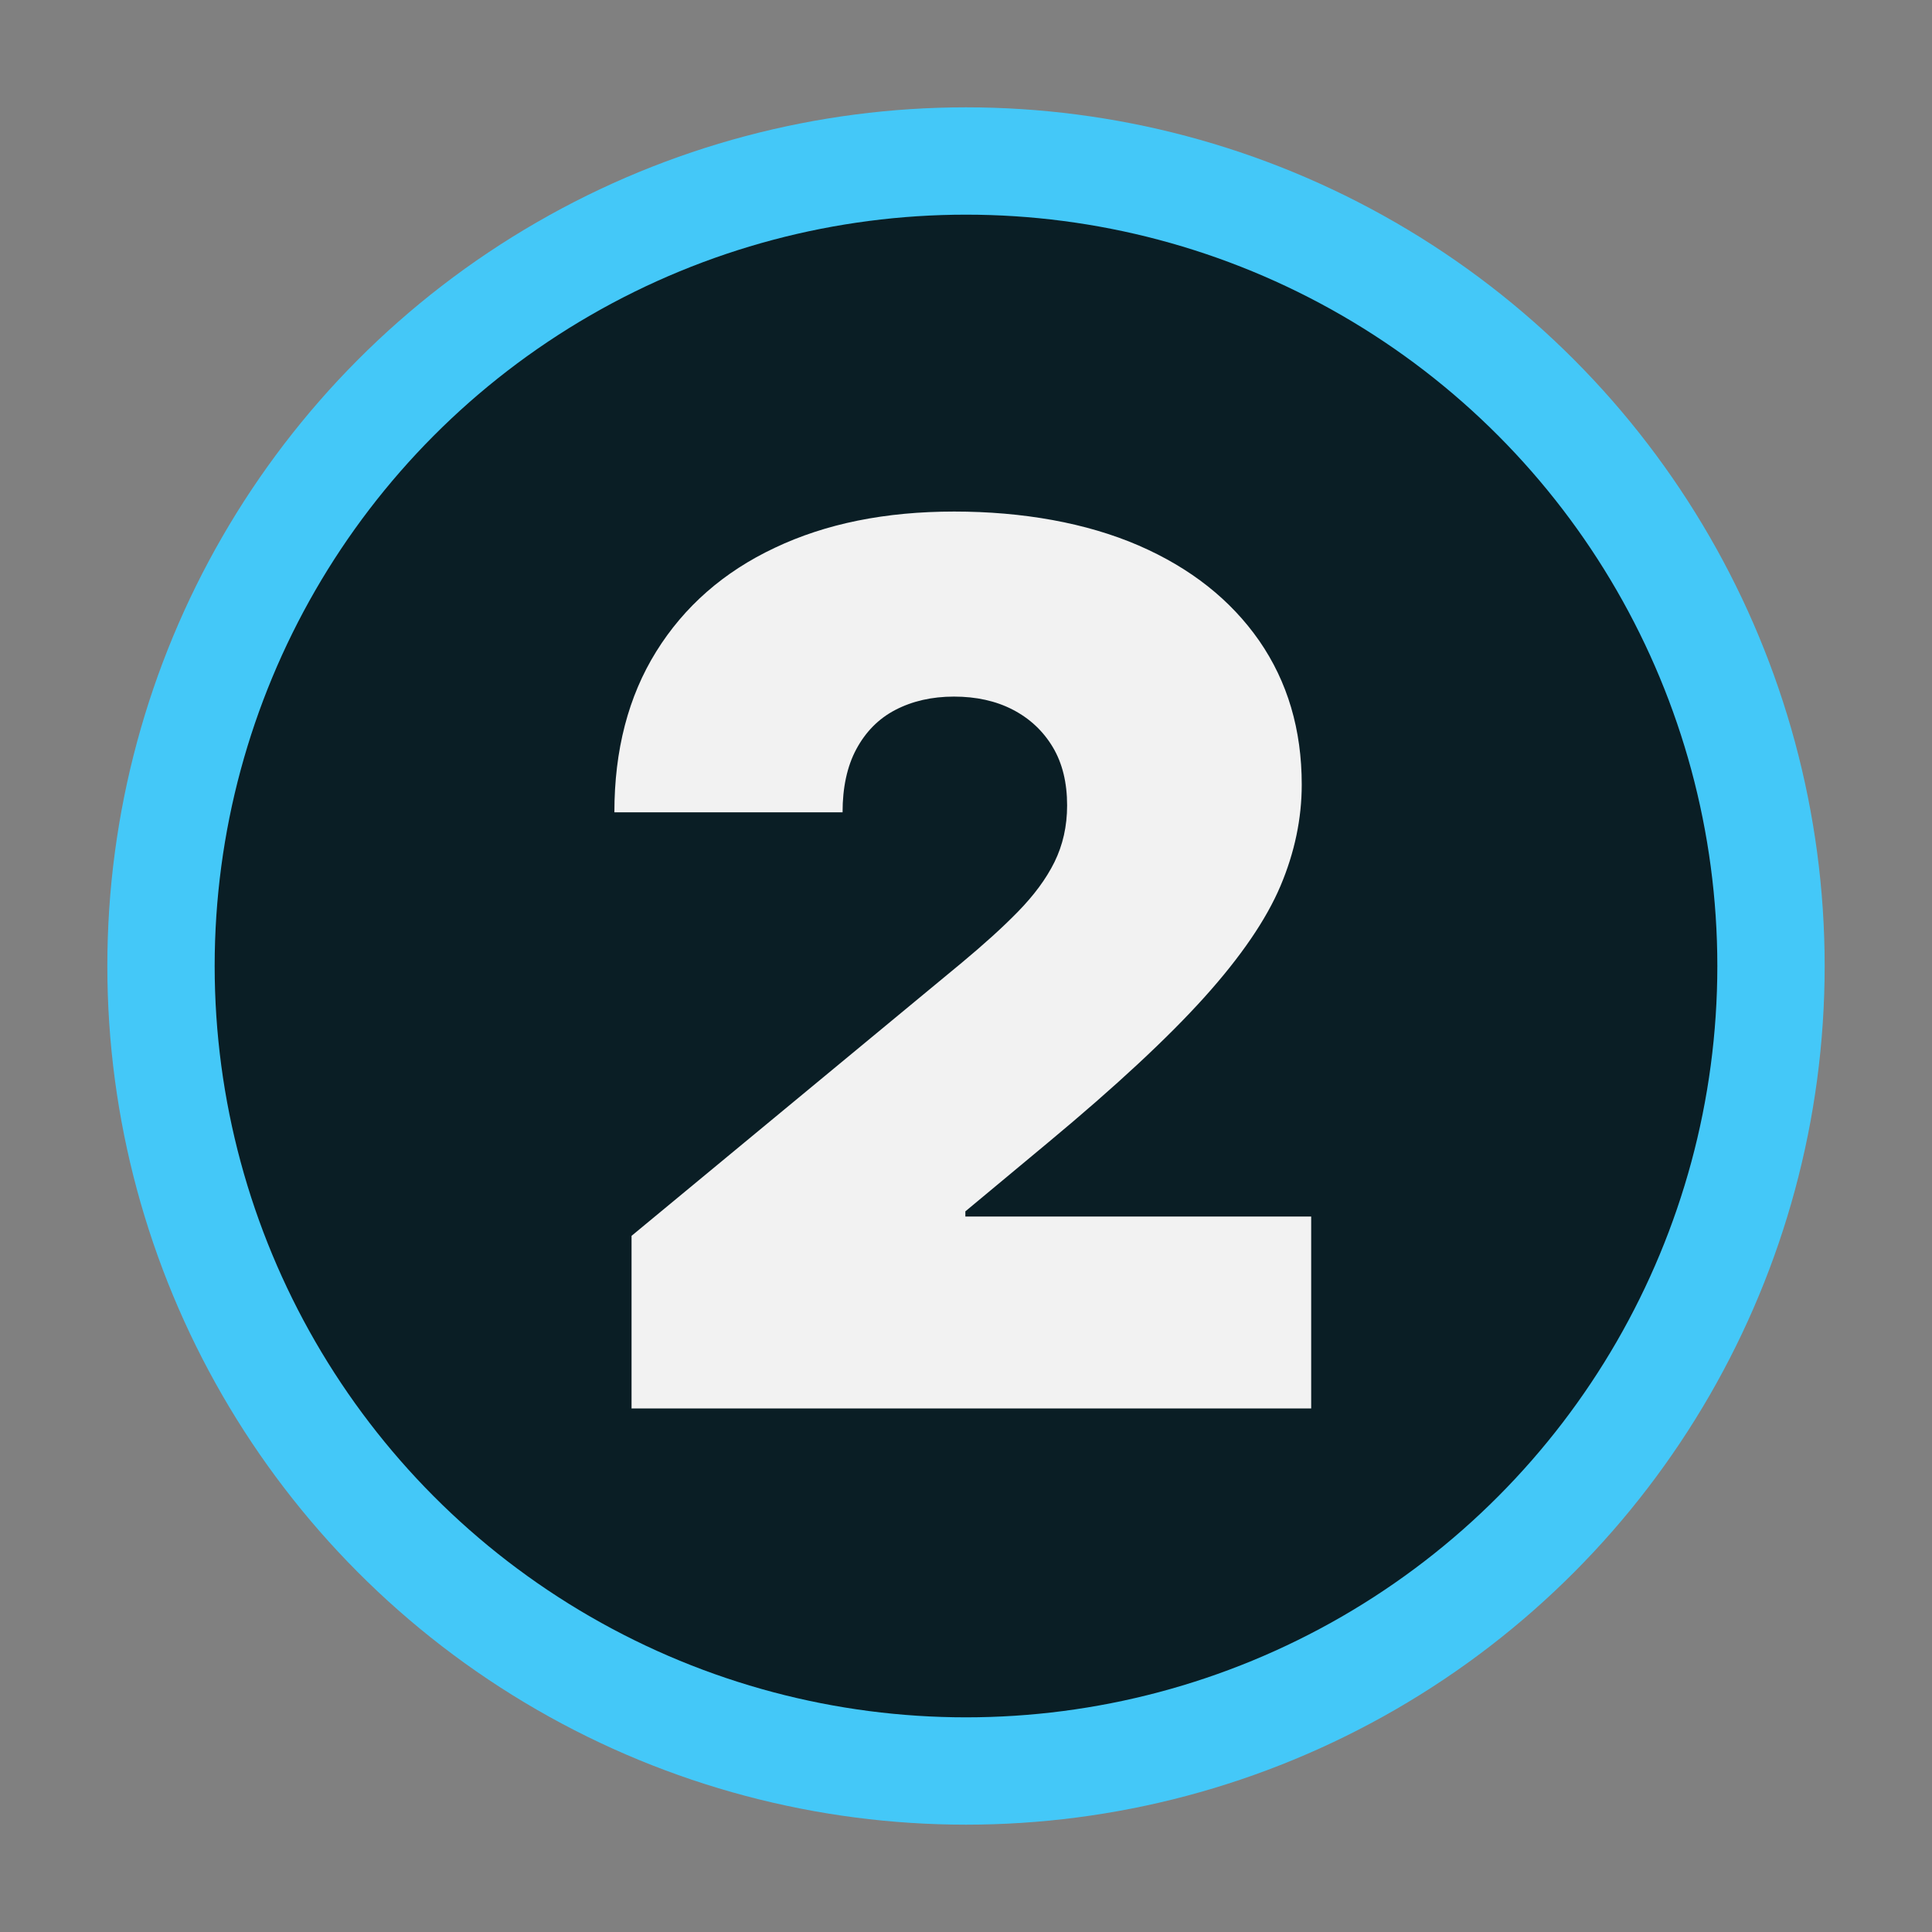<?xml version="1.0" encoding="UTF-8"?>
<svg id="Layer_2" data-name="Layer 2" xmlns="http://www.w3.org/2000/svg" viewBox="0 0 90 90">
  <rect x="0" y="0" width="90" height="90" fill="#808080" stroke="none"/>
  <defs>
    <style>
      .cls-1 {
        fill: #44c8f8;
      }

      .cls-1, .cls-2, .cls-3, .cls-4 {
        stroke-width: 0px;
      }

      .cls-2 {
        fill: none;
      }

      .cls-3 {
        fill: #f2f2f2;
      }

      .cls-4 {
        opacity: .85;
      }
    </style>
  </defs>
  <g id="Layer_1-2" data-name="Layer 1">
    <g>
      <circle class="cls-1" cx="45" cy="45" r="40"/>
      <circle class="cls-4" cx="45" cy="45" r="35"/>
      <path class="cls-3" d="m29.42,65.62v-8.05l15.38-12.72c1.02-.85,1.9-1.64,2.63-2.39s1.3-1.51,1.69-2.3.59-1.67.59-2.64c0-1.06-.22-1.97-.67-2.72-.45-.75-1.07-1.33-1.86-1.74-.79-.41-1.71-.61-2.74-.61s-1.94.21-2.73.62-1.39,1.03-1.82,1.83c-.43.8-.64,1.79-.64,2.94h-10.63c0-2.9.65-5.4,1.95-7.49s3.14-3.71,5.52-4.83c2.38-1.13,5.16-1.69,8.36-1.69s6.16.53,8.59,1.58c2.42,1.05,4.29,2.53,5.62,4.44,1.32,1.91,1.98,4.14,1.98,6.7,0,1.58-.33,3.16-.99,4.72-.66,1.56-1.84,3.29-3.54,5.18-1.7,1.89-4.13,4.15-7.27,6.76l-3.87,3.22v.24h16.11v8.94h-31.65Z"/>
      <rect class="cls-2" width="90" height="90"/>
    </g>
  </g>
</svg>